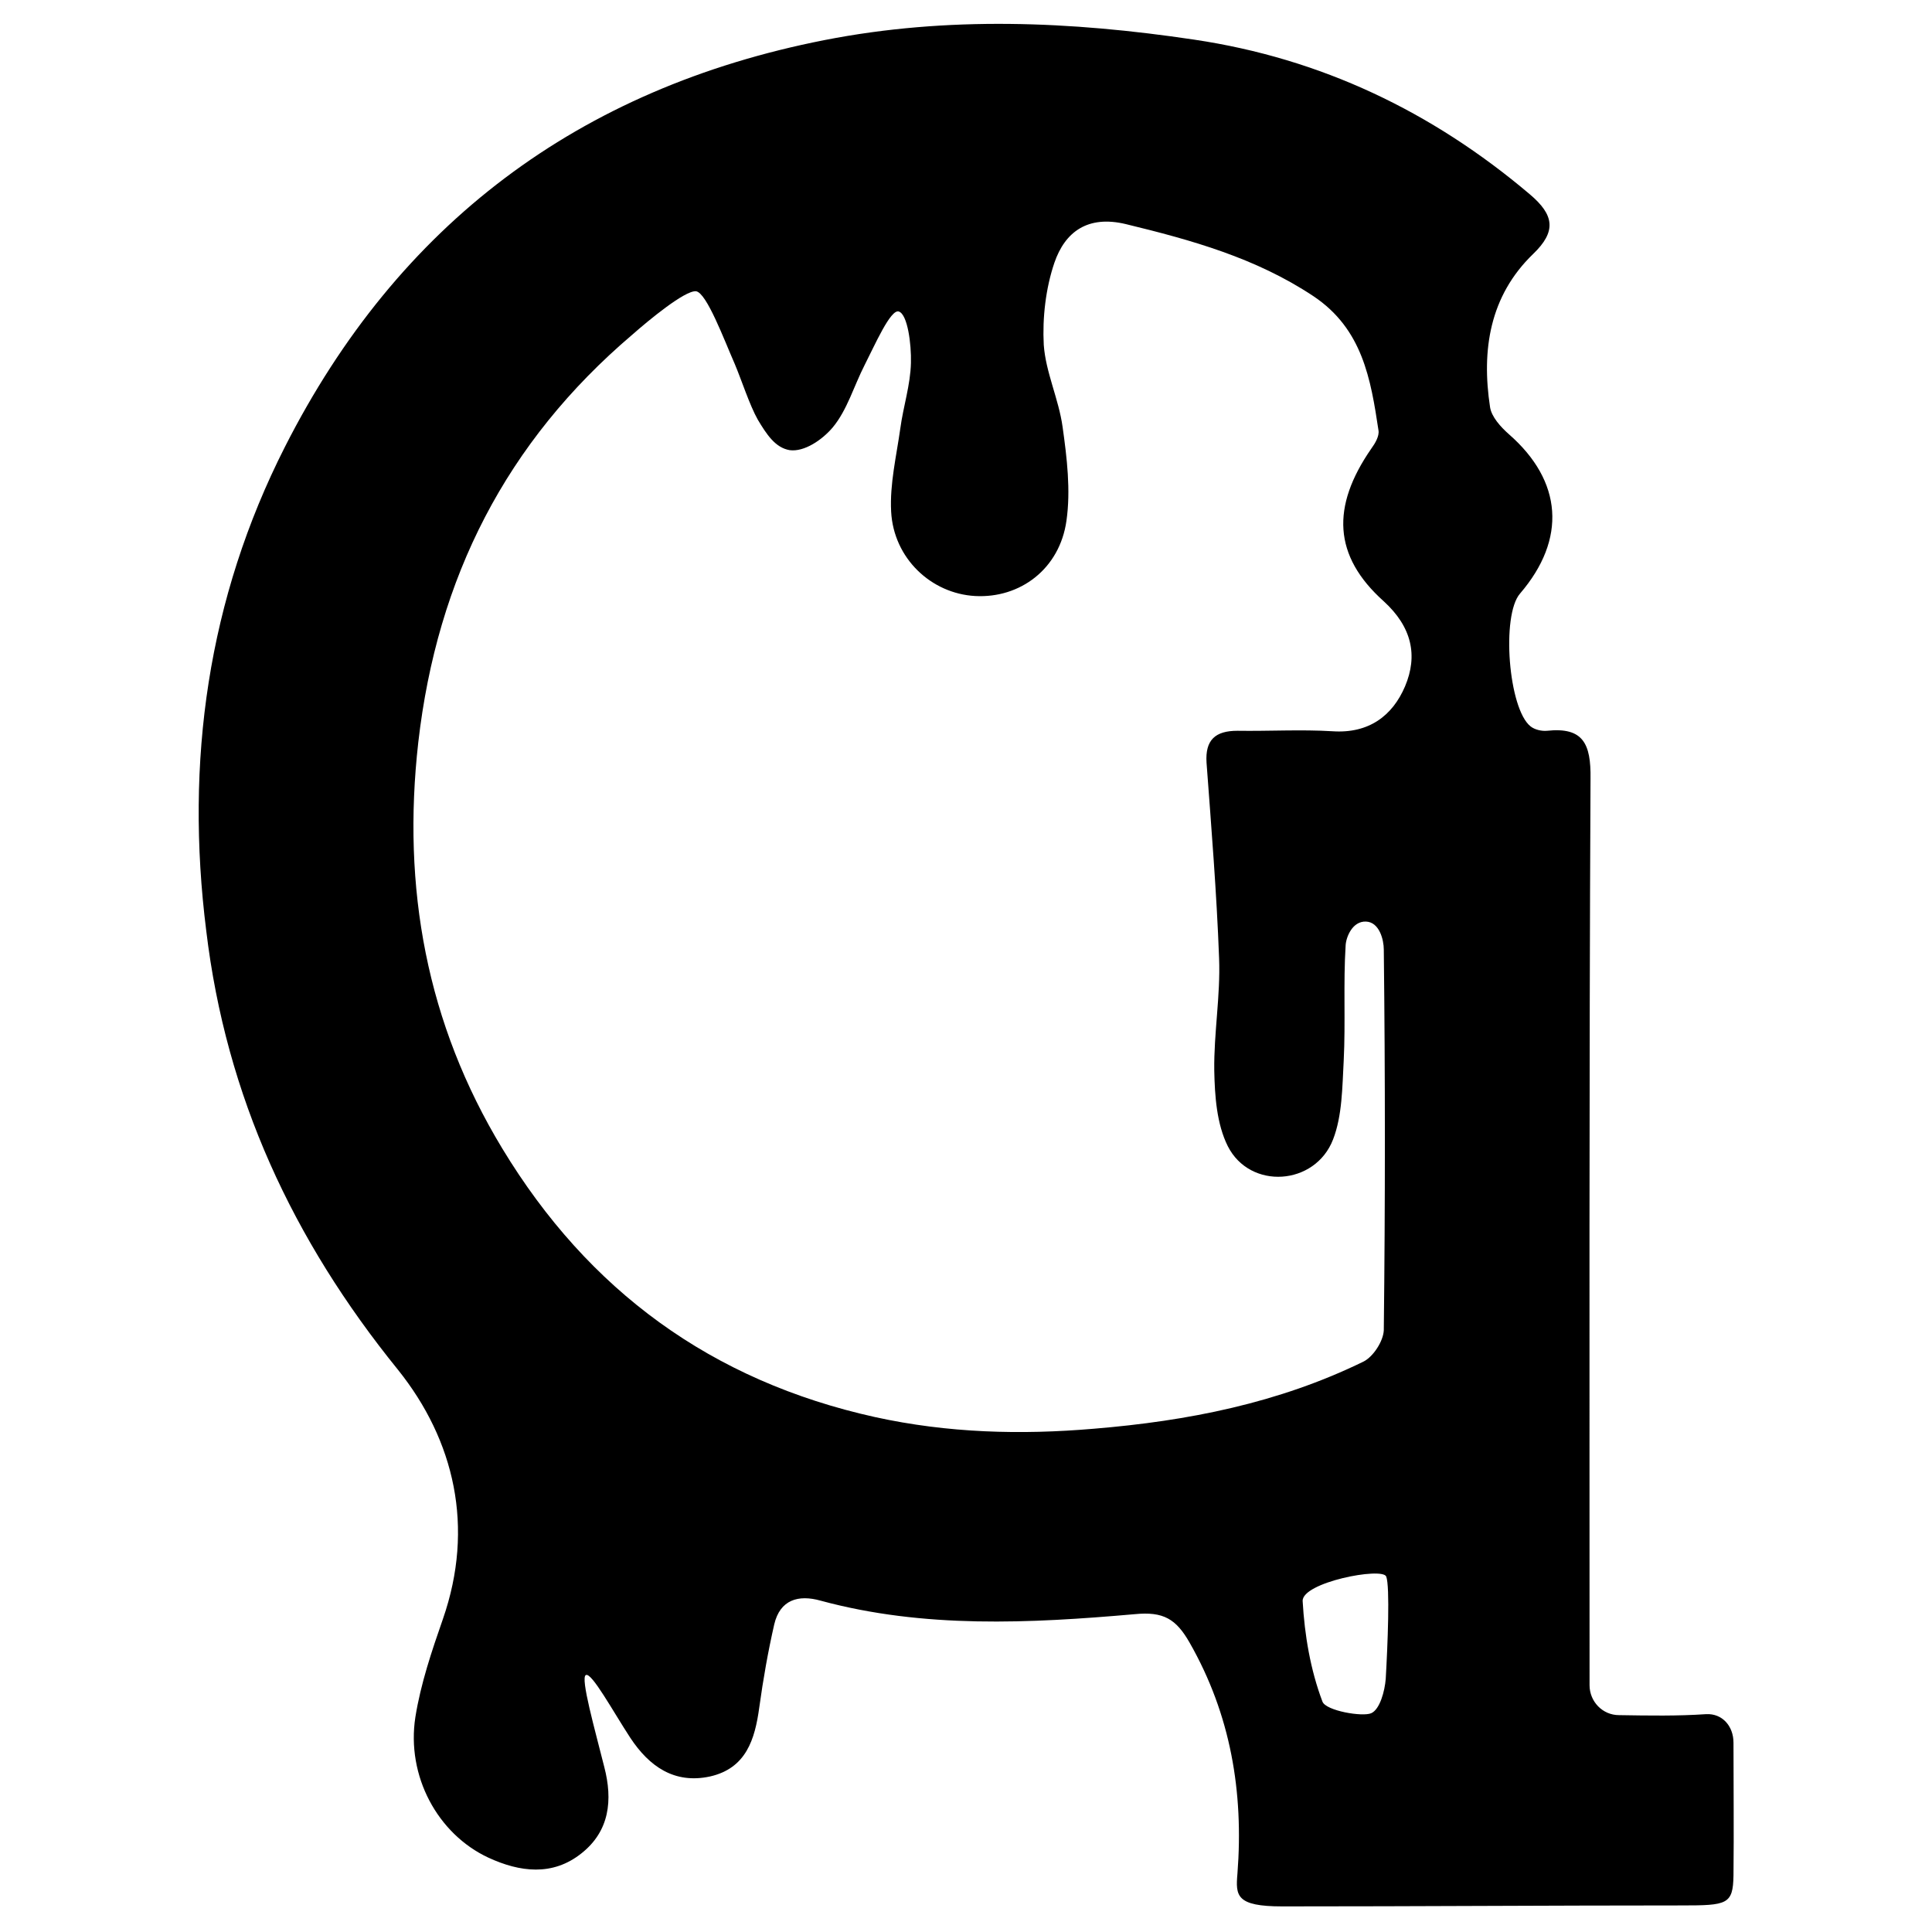 <?xml version="1.0" encoding="utf-8"?>
<!-- Generator: Adobe Illustrator 23.0.6, SVG Export Plug-In . SVG Version: 6.00 Build 0)  -->
<svg version="1.1" id="Layer_1" xmlns="http://www.w3.org/2000/svg" xmlns:xlink="http://www.w3.org/1999/xlink" x="0px" y="0px"
	 viewBox="0 0 400 400" style="enable-background:new 0 0 400 400;" xml:space="preserve">
<path d="M125.1,365.8c1.8,6.9,1.1,13.3-4.7,17.9c-6,4.8-12.8,3.9-19.3,0.9c-10.5-4.9-17-16.9-15.1-29.1c1.1-6.9,3.4-13.7,5.7-20.3
	c6.6-19,2.4-37-9.3-51.6c-21.8-26.9-35.6-56.6-39.7-90.9C38.3,157.7,43,124,59,92.5c23.4-46.1,60.8-74.2,111.7-84.2
	c25.5-5,51-3.9,76.5-0.1c26.3,3.9,49.3,14.9,69.5,32c5.1,4.3,5.6,7.7,0.7,12.4c-9,8.7-10.7,19.9-8.9,31.7c0.3,2,2.2,4.1,3.9,5.6
	c11.1,9.7,12,21.7,2.3,33c-3.9,4.5-2.4,23.9,2.2,27.5c0.9,0.7,2.3,1,3.4,0.9c7.5-0.8,9.1,2.7,9,9.9c-0.3,61.8-0.2,123.6-0.2,185.4
	c0,0.8,0,1.5,0,2.3c0,3.4,2.7,6.2,6.1,6.2c6.2,0.1,12.1,0.2,18-0.2c3.4-0.2,5.7,2.5,5.7,5.9c0,9.1,0.1,18.3,0,27.5
	c-0.1,6-1.3,6.2-10.7,6.2c-27.5,0-54.4,0.2-82.7,0.2c-9.6,0-9.7-2.2-9.3-6.8c1.3-16.9-1.4-32.9-9.9-47.8c-2.8-4.9-5.4-6.5-11.4-5.9
	c-21.7,1.9-43.6,3-65-2.8c-4.6-1.3-8.4-0.2-9.6,4.9c-1.3,5.7-2.3,11.4-3.1,17.2c-0.9,6.6-2.7,12.6-10.2,14.3
	c-7.4,1.6-12.6-2.1-16.5-8c-3.6-5.5-8-13.6-9.2-13C120.1,347.3,123.2,358.2,125.1,365.8z M144.1,60.3c-2.3-0.2-9.8,6-13.2,9
	c-26.1,22.2-40.4,50.3-44.3,84.4c-3.4,30.1,1.7,58.2,17.4,84.1c17.8,29.4,43.3,48.1,77.2,55.6c15.1,3.3,30.1,3.7,45.3,2.4
	c19.4-1.6,38.2-5.3,55.8-13.9c2-1,4.1-4.2,4.2-6.5c0.3-26.3,0.3-52.5,0-78.8c0-2-0.9-5.7-3.7-5.8c-2.8-0.1-4.1,3.2-4.2,4.9
	c-0.5,7.9,0,15.9-0.4,23.9c-0.3,5.5-0.3,11.4-2.2,16.3c-3.7,9.6-17.2,10.5-21.8,1.4c-2.3-4.6-2.7-10.4-2.8-15.7
	c-0.1-7.7,1.3-15.5,1-23.2c-0.5-13.5-1.6-27-2.6-40.5c-0.3-4.7,1.8-6.6,6.4-6.6c6.6,0.1,13.2-0.3,19.7,0.1c7.5,0.5,12.4-3.2,15-9.3
	c2.7-6.4,1.4-12.3-4.4-17.6c-10.5-9.4-10.9-19.6-2.6-31.6c0.8-1.1,1.7-2.6,1.5-3.8c-1.6-10.6-3.3-21-13.5-27.8
	c-11.9-7.9-25.2-11.6-38.8-14.9c-7.9-1.9-12.6,1.6-14.8,8c-1.8,5.3-2.5,11.4-2.2,17c0.4,5.7,3.1,11.2,3.9,17
	c0.9,6.4,1.7,13.1,0.8,19.4c-1.4,10-9.6,16.1-18.9,15.6c-9.1-0.5-16.9-7.8-17.4-17.5c-0.3-5.7,1.1-11.5,1.9-17.2
	c0.6-4.5,2.1-9,2.2-13.6c0.1-3.9-0.7-10-2.5-10.6c-1.7-0.6-5,7-7.1,11.1c-2.2,4.3-3.6,9.3-6.6,12.9c-2.2,2.6-5.9,5.1-8.9,4.7
	c-3-0.5-4.8-3.3-6.6-6.3c-1.7-3-3.4-8.3-4.8-11.6C149.9,70.3,146.3,60.6,144.1,60.3z M287,326.4c-0.8-2-17.5,1.2-17.3,5.1
	c0.4,7,1.6,14.2,4.1,20.8c0.7,1.9,8.3,3.2,10.1,2.4c1.8-0.8,2.8-4.6,3-7.1C287.3,340.7,287.8,328.4,287,326.4z"/>
</svg>
